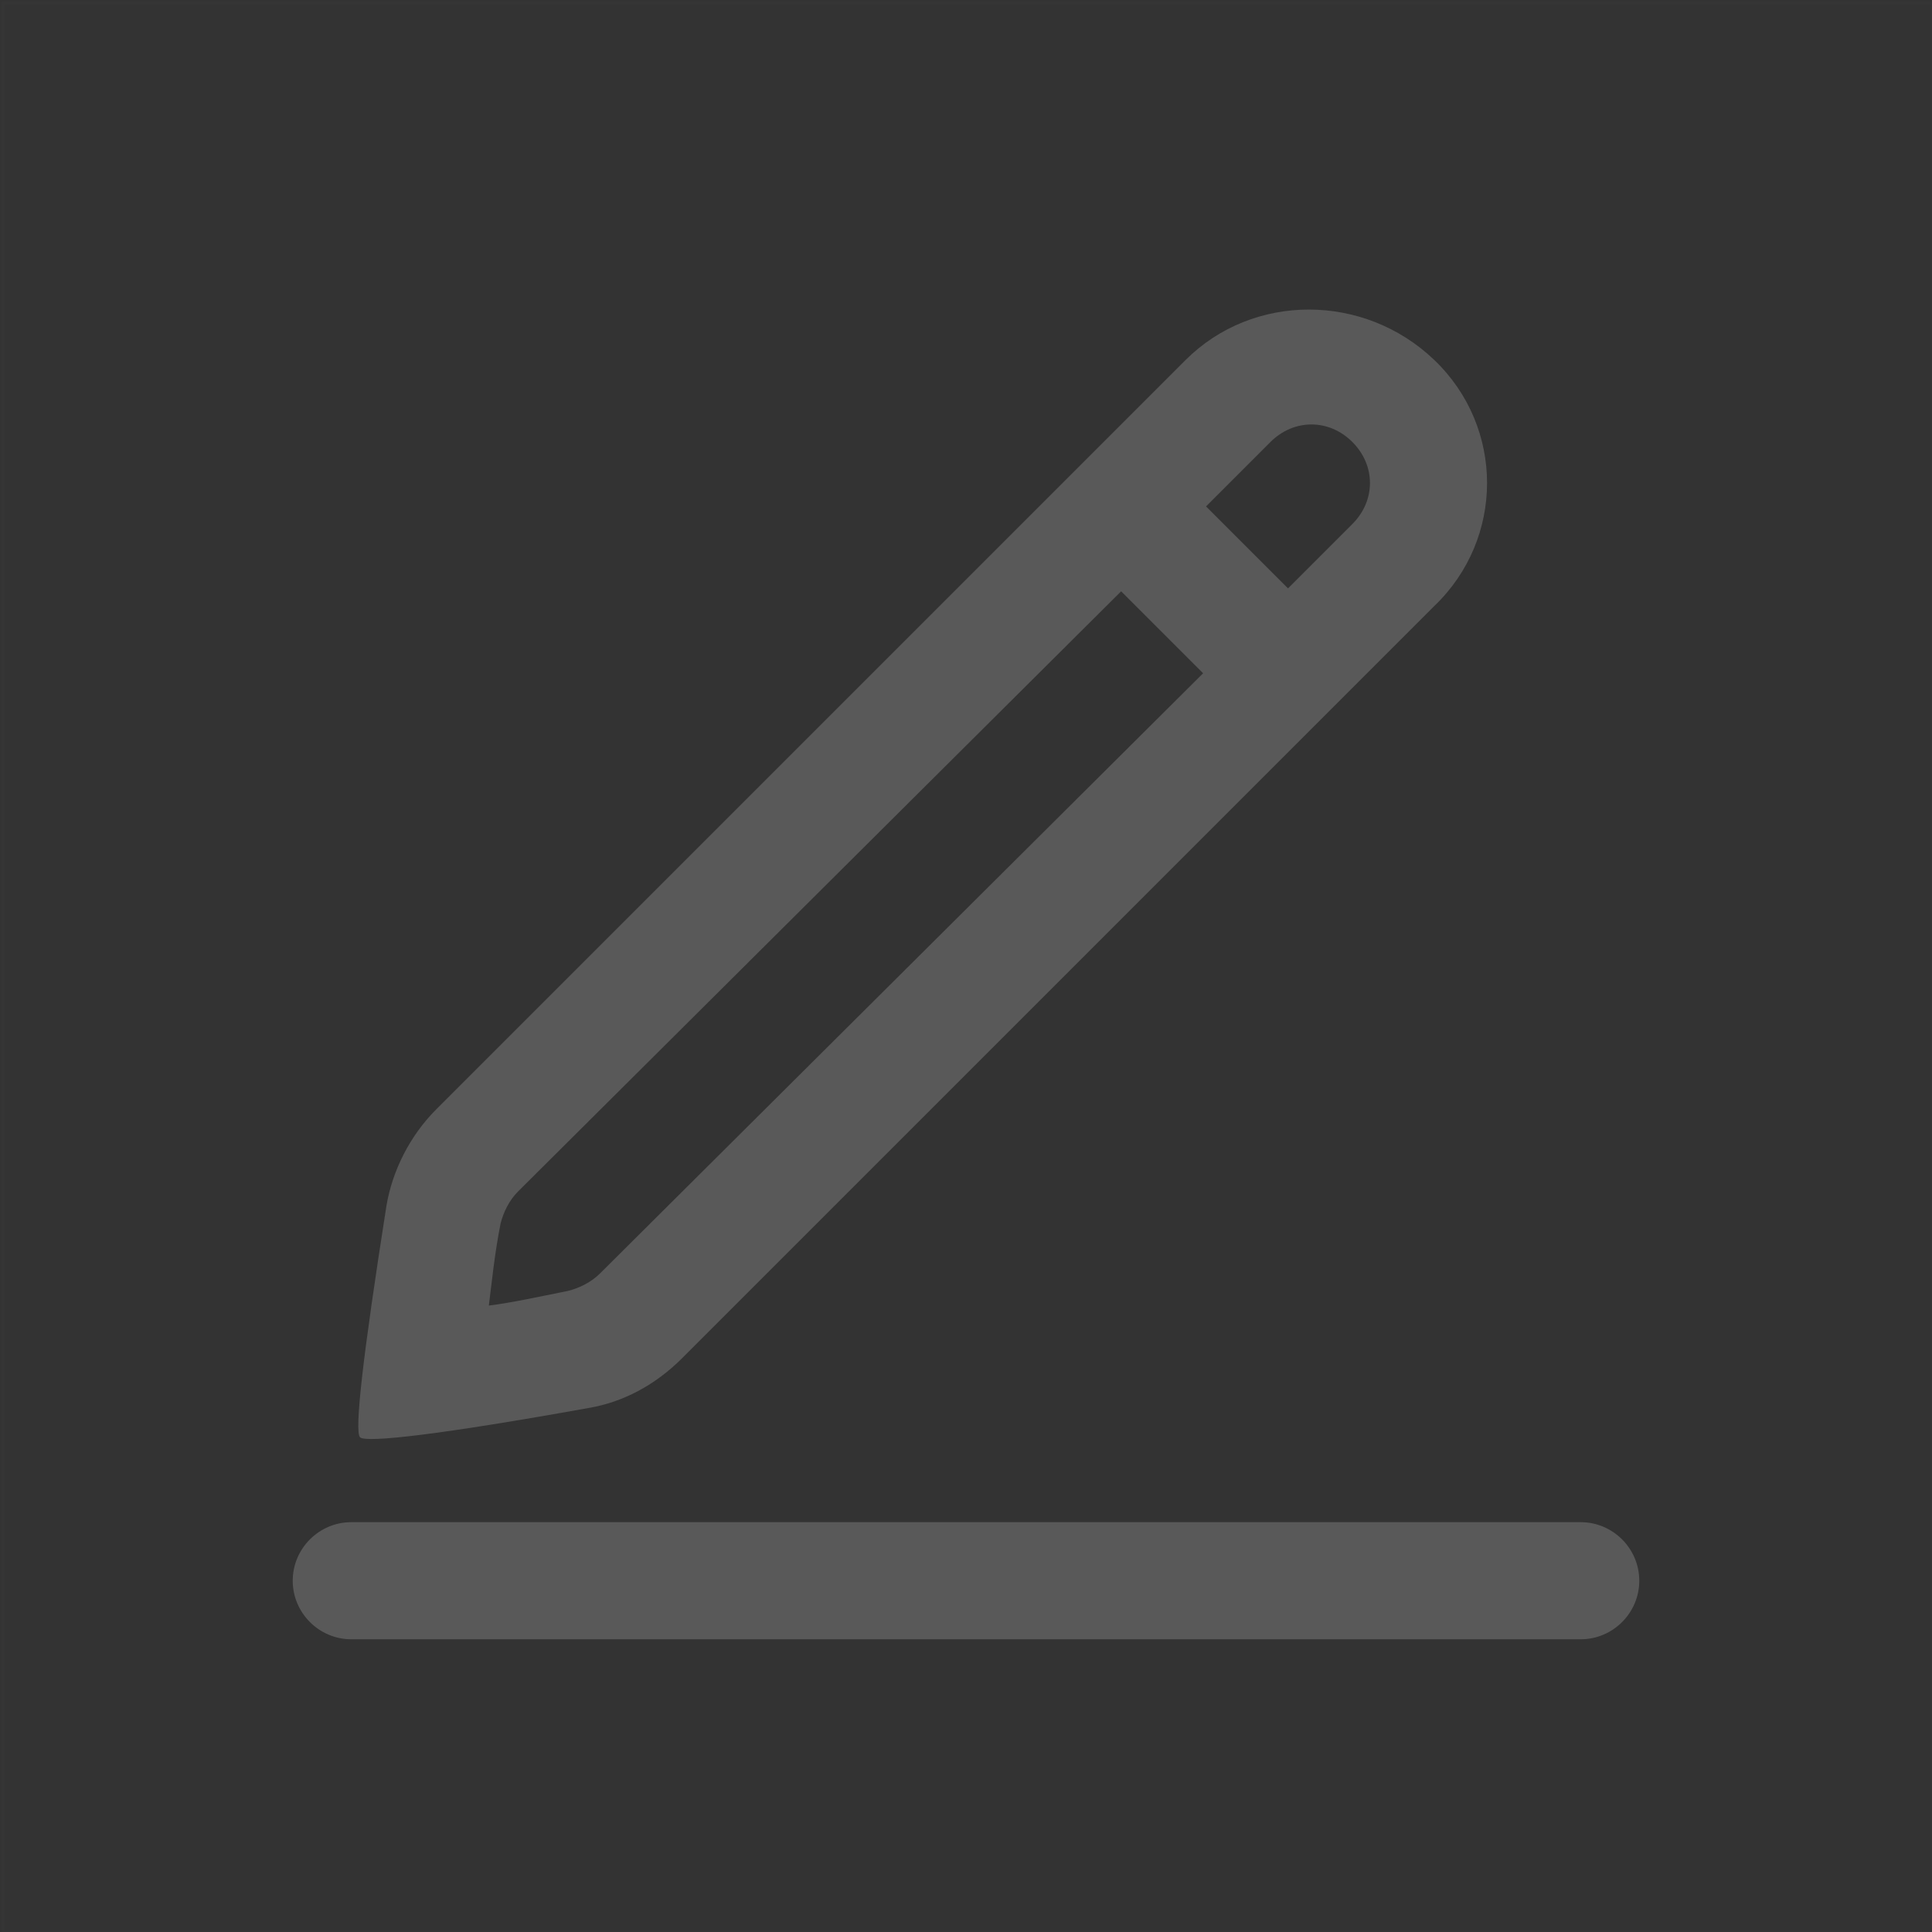 <?xml version="1.0" encoding="utf-8"?>
<!-- Generator: Adobe Illustrator 23.0.1, SVG Export Plug-In . SVG Version: 6.00 Build 0)  -->
<svg version="1.1" id="图层_1" xmlns="http://www.w3.org/2000/svg" xmlns:xlink="http://www.w3.org/1999/xlink" x="0px" y="0px"
	 viewBox="0 0 66 66" style="enable-background:new 0 0 66 66;" xml:space="preserve">
<rect x="0" y="0" width="66" height="66" fill="#333333" stroke="none"/>
<style type="text/css">
	.st0{opacity:1.000000e-02;fill:none;stroke:#FFFFFF;stroke-width:0.1;enable-background:new    ;}
	.st1{fill:#595959;}
</style>
<title>图标/经典/修改/线性</title>
<desc>Created with Sketch.</desc>
<g>
	<rect id="矩形" x="0.1" y="0.1" class="st0" width="65.9" height="65.9"/>
	<path id="合并形状" class="st1" d="M12,52h42c1.1,0,2,0.9,2,2s-0.9,2-2,2H12c-1.1,0-2-0.9-2-2S10.9,52,12,52z M41.1,23
		l-2.8-2.8L17.7,40.7c-0.3,0.3-0.5,0.7-0.6,1.1c-0.2,1-0.3,2-0.4,2.8c0.8-0.1,1.7-0.3,2.7-0.5c0.4-0.1,0.8-0.3,1.1-0.6L41.1,23z
		 M44,20.1l2.2-2.2c0.8-0.8,0.8-2,0-2.8c-0.8-0.8-2-0.8-2.8,0l-2.2,2.2L44,20.1z M49,20.7L23.3,46.4c-0.9,0.9-2,1.5-3.2,1.7
		c-5,0.9-7.6,1.2-7.8,1c-0.2-0.2,0.1-2.8,0.9-7.9c0.2-1.2,0.8-2.4,1.7-3.3l25.6-25.6c2.3-2.3,6.1-2.3,8.5,0
		C51.4,14.6,51.4,18.4,49,20.7z"/>
</g>
</svg>
